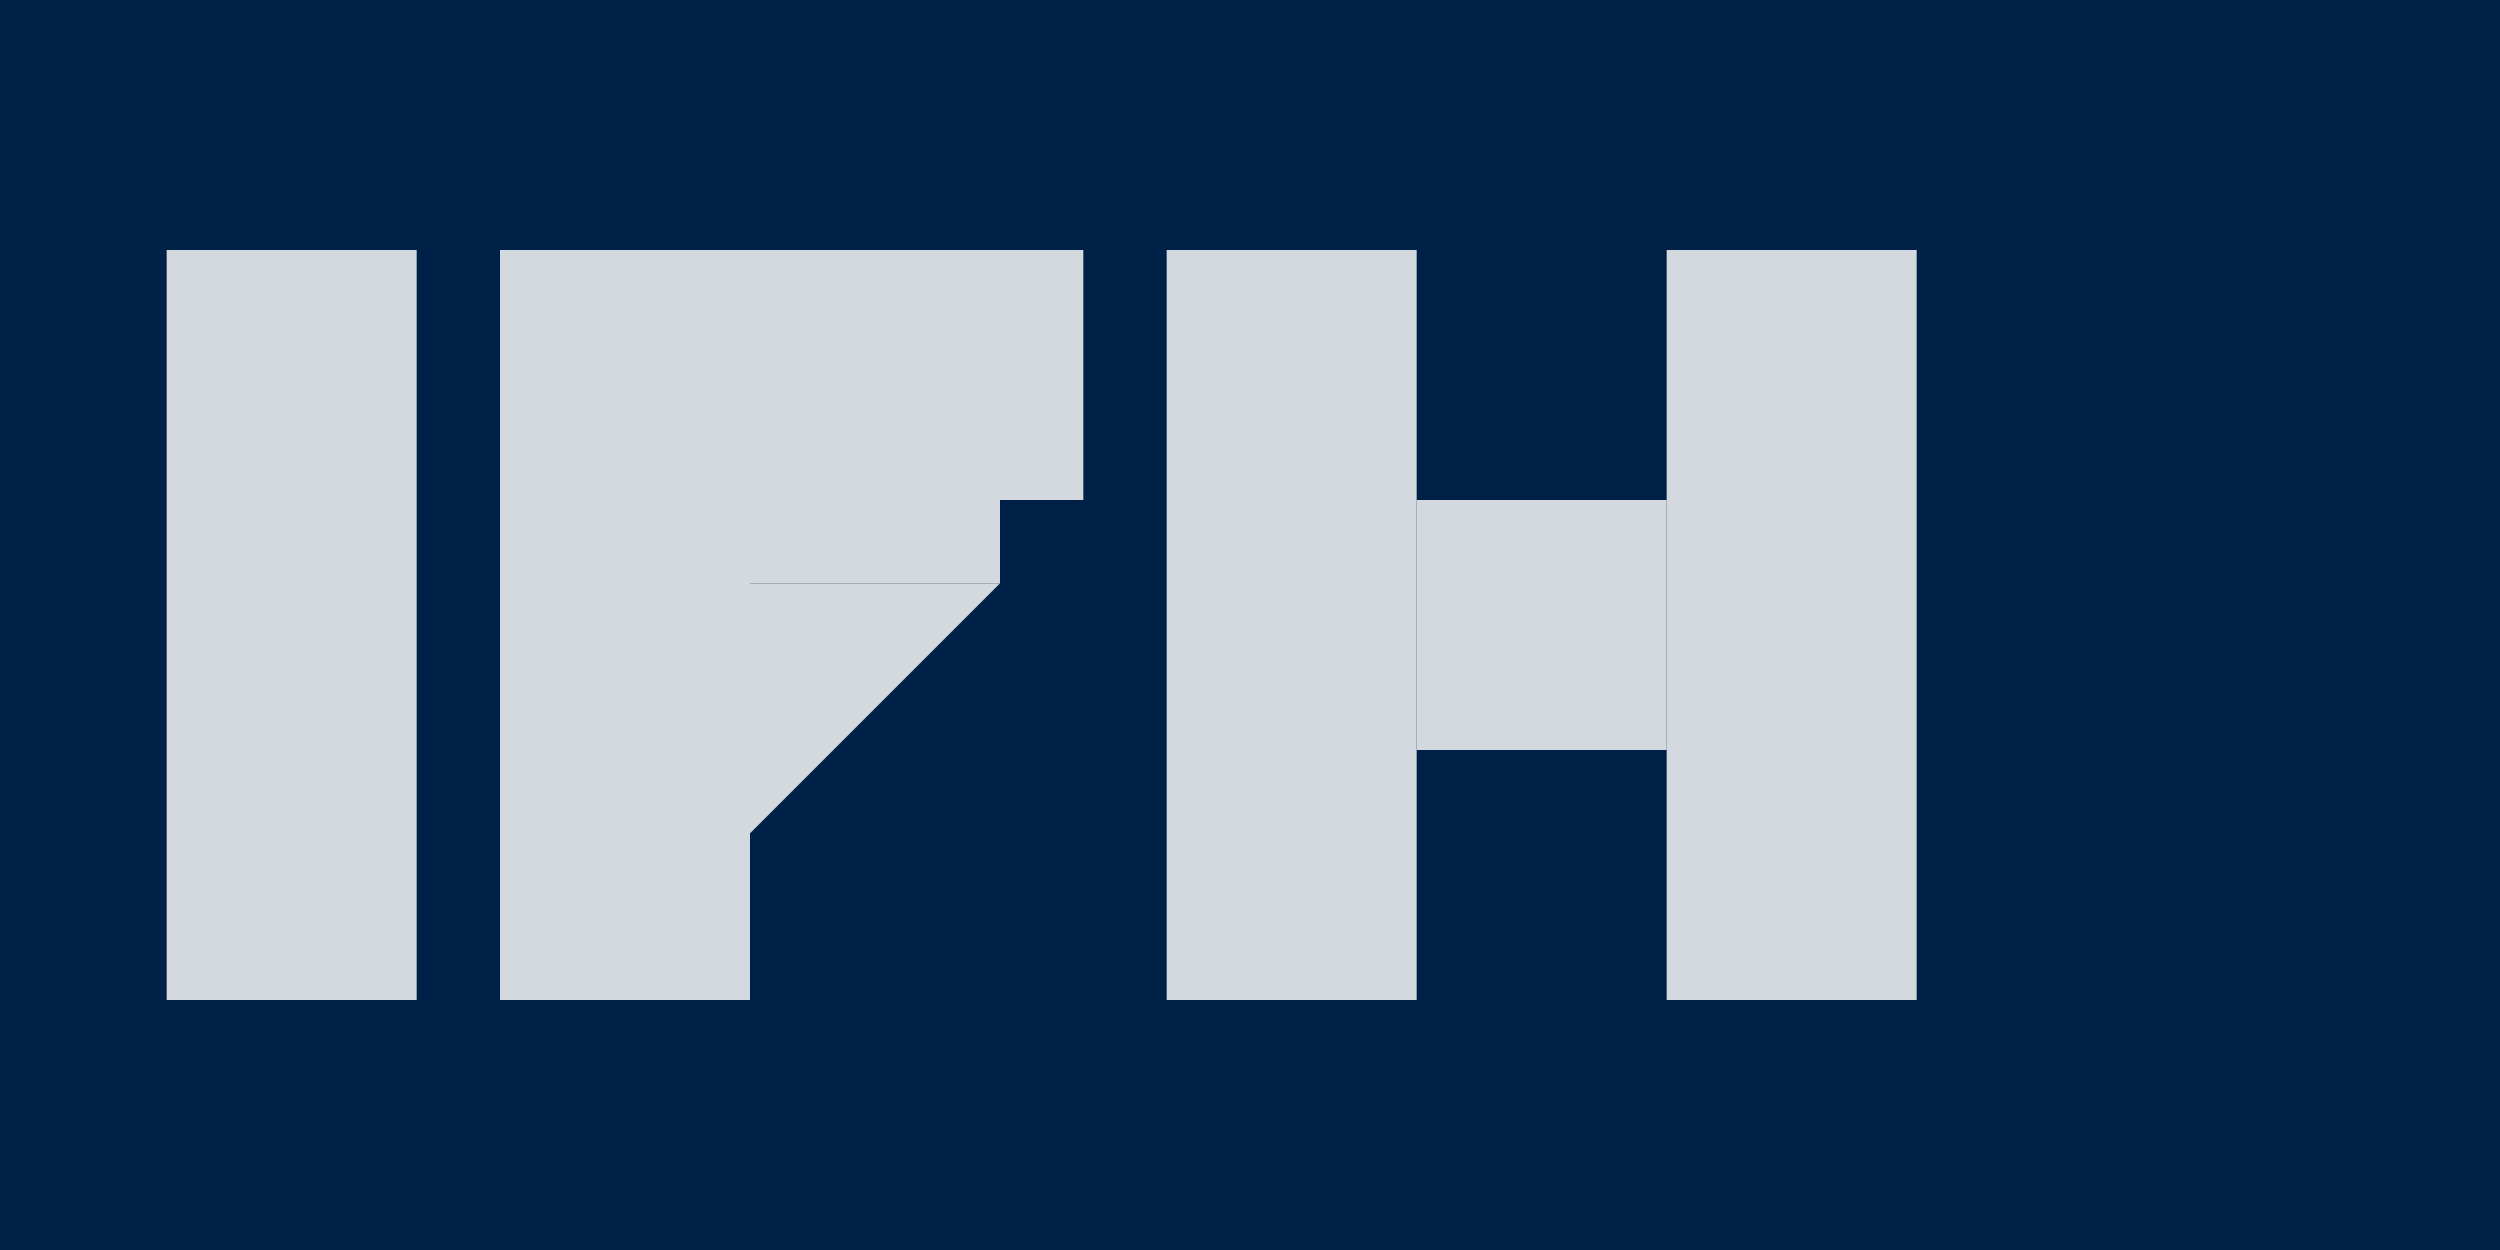 <svg xmlns="http://www.w3.org/2000/svg" viewBox="0 0 300 150">
  <rect width="300" height="150" fill="#002147"/>
  <g fill="#d3d9de">
    <!-- I -->
    <rect x="20" y="30" width="30" height="90"/>
    <!-- R -->
    <rect x="60" y="30" width="30" height="90"/>
    <rect x="90" y="30" width="40" height="30"/>
    <rect x="90" y="60" width="30" height="10"/>
    <polygon points="90,70 120,70 90,100"/>
    <!-- H -->
    <rect x="140" y="30" width="30" height="90"/>
    <rect x="170" y="60" width="30" height="30"/>
    <rect x="200" y="30" width="30" height="90"/>
  </g>
</svg>

